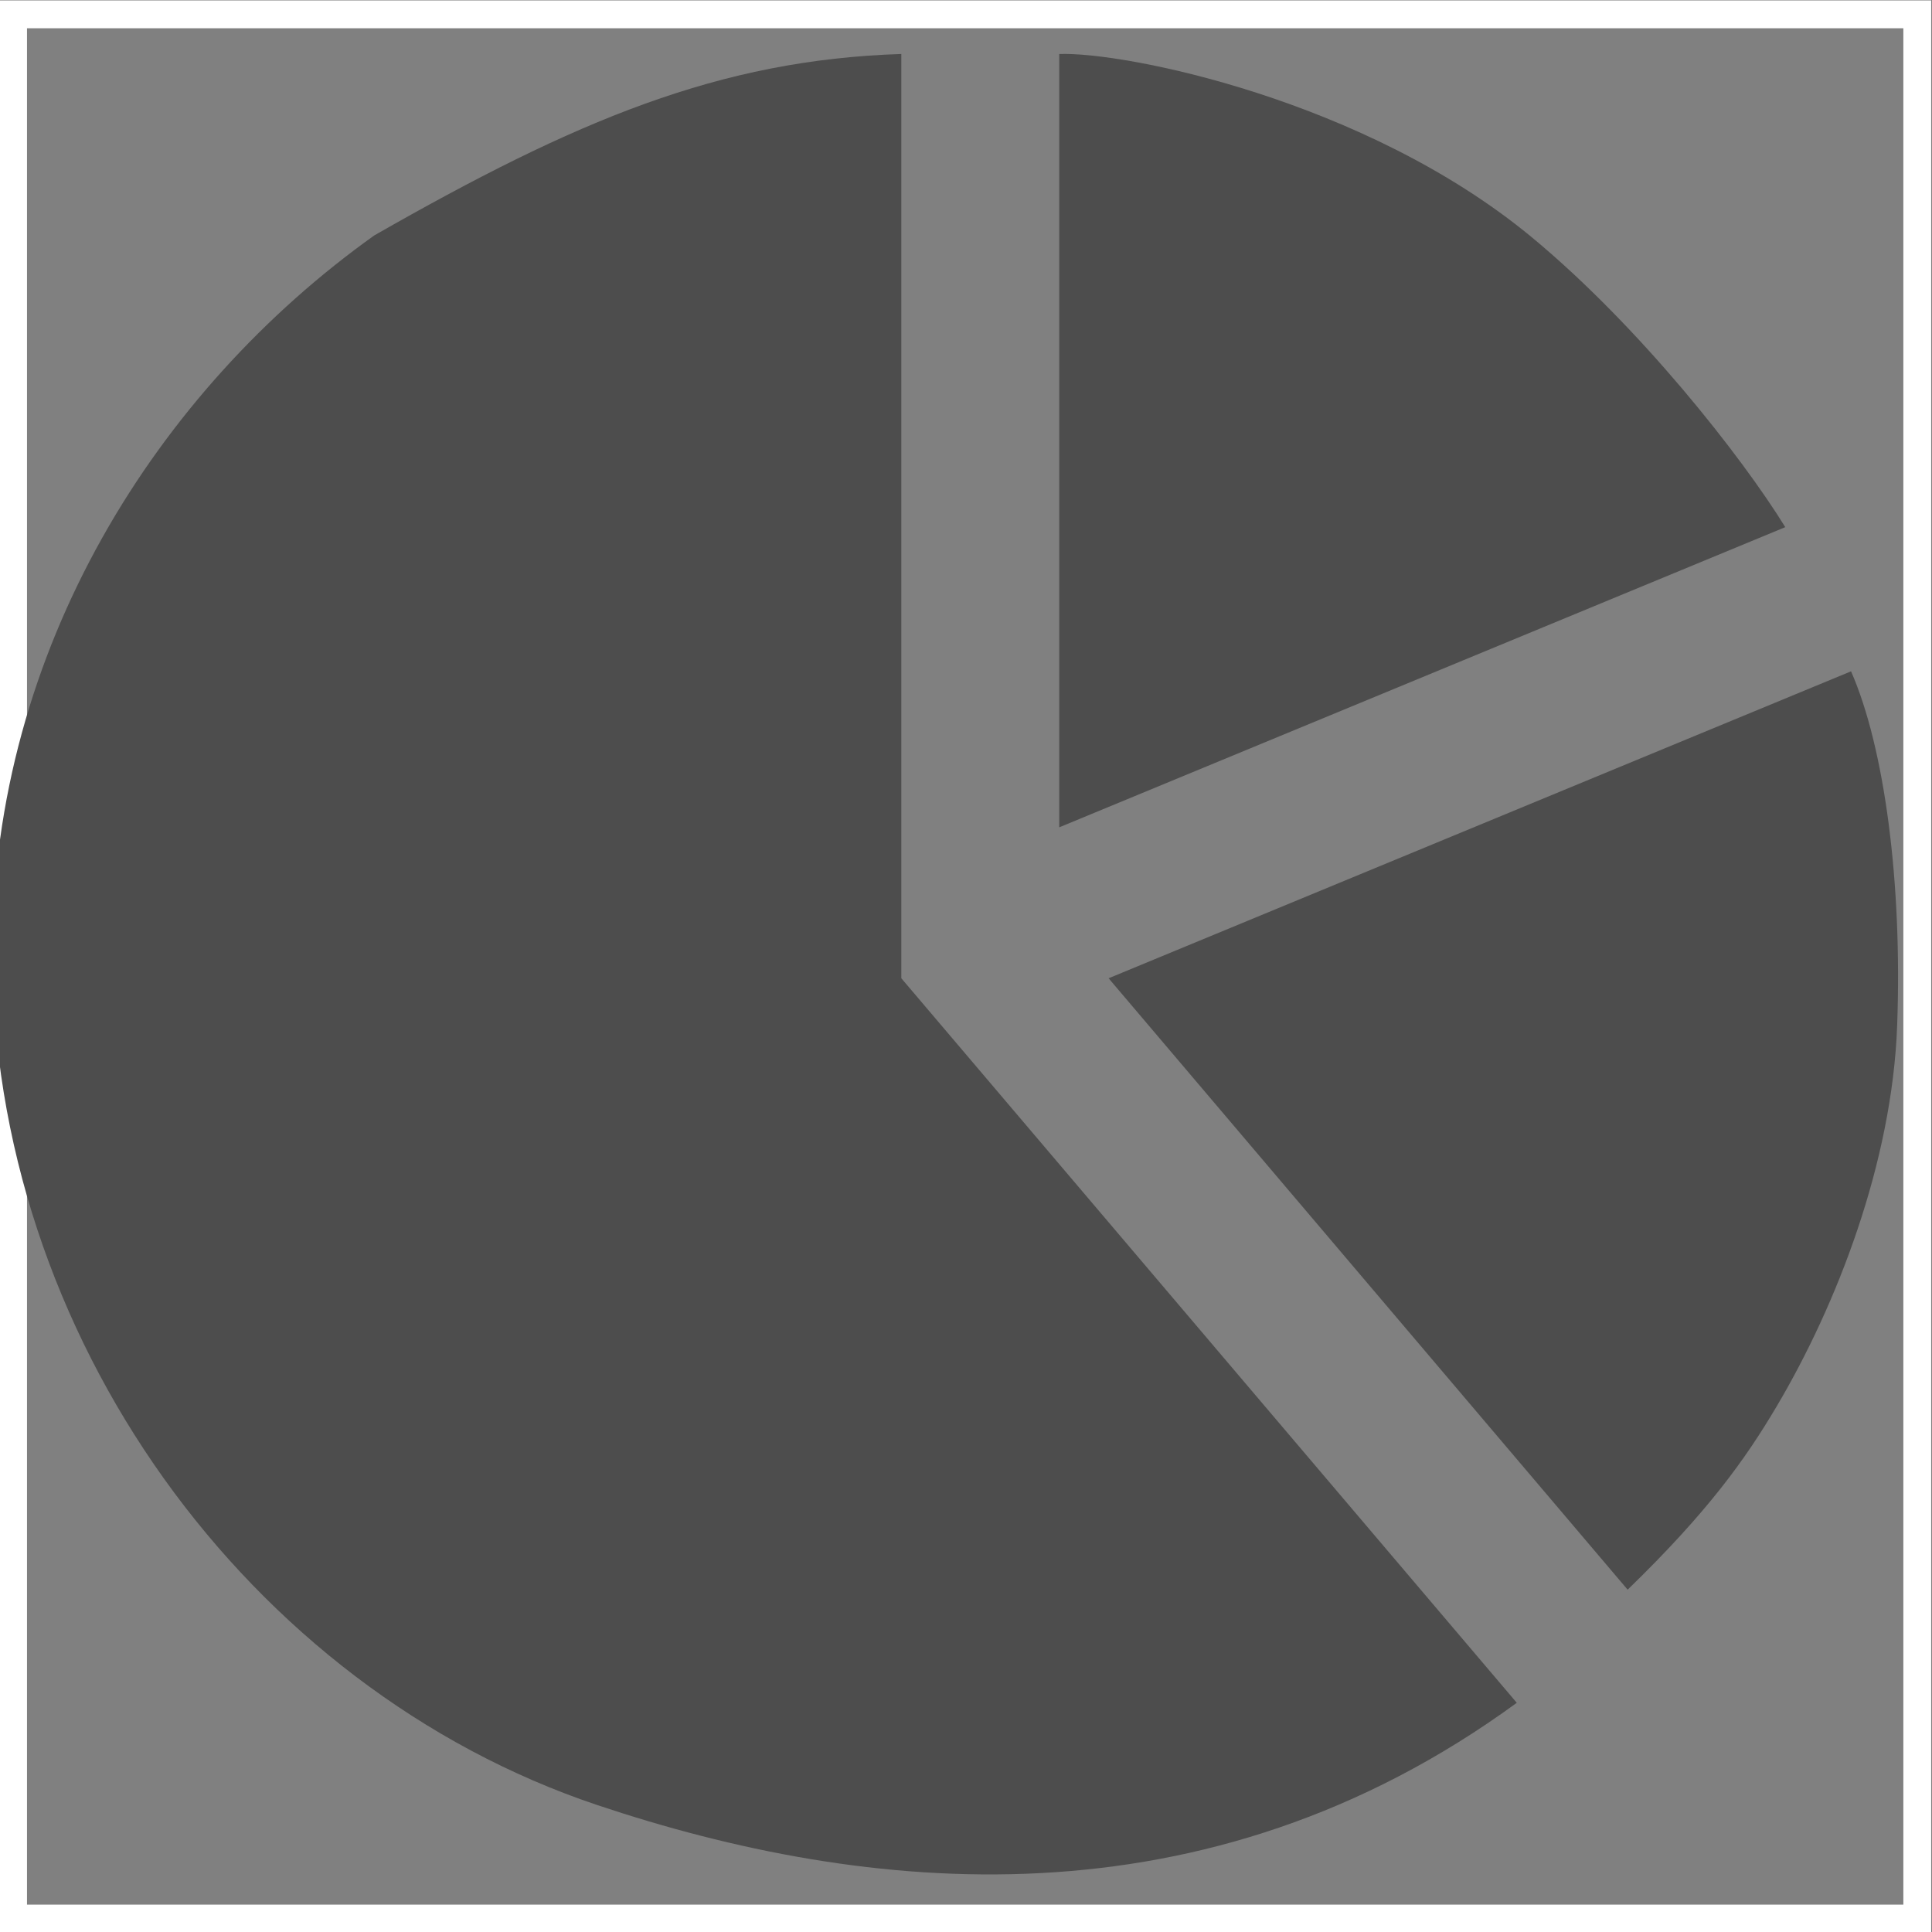 <?xml version="1.0" encoding="UTF-8" standalone="no"?>
<!-- Created with Inkscape (http://www.inkscape.org/) -->

<svg
   xmlns:dc="http://purl.org/dc/elements/1.1/"
   xmlns:cc="http://creativecommons.org/ns#"
   xmlns:rdf="http://www.w3.org/1999/02/22-rdf-syntax-ns#"
   xmlns:svg="http://www.w3.org/2000/svg"
   xmlns="http://www.w3.org/2000/svg"
   version="1.1"
   width="35"
   height="35"
   id="svg4527">
  <rect width="100%" height="100%" fill="#808080" stroke="none"/>
  <defs
     id="defs4529" />
  <g
     transform="translate(-268.858,-618.631)"
     id="layer1">
    <g
       id="g4587">
      <rect
         width="34.496"
         height="34.496"
         x="269.095"
         y="618.891"
         id="rect4492"
         style="fill:none;stroke:#ffffff;stroke-width:0.504;stroke-linecap:square;stroke-miterlimit:4;stroke-opacity:1;stroke-dasharray:none" />
      <g
         transform="matrix(0.642,0,0,0.657,803.527,565.26)"
         id="g4494"
         style="fill:#4d4d4d;fill-opacity:1">
        <path
           d="m -807.384,82.723 0,25.486 17.367,19.978 c -8.805,6.284 -18.374,5.298 -25.949,2.819 -9.829,-3.217 -17.101,-12.947 -17.068,-23.588 0.026,-8.286 4.643,-15.415 10.777,-19.692 5.691,-3.178 9.736,-4.842 14.874,-5.003 z"
           id="path4486"
           style="fill:#4d4d4d;fill-opacity:1;stroke:none" />
        <path
           d="m -802.928,82.723 0,21.324 20.487,-8.277 c -1.229,-1.946 -4.118,-5.543 -7.166,-8.004 -4.699,-3.793 -11.497,-5.109 -13.32,-5.042 z"
           id="path4488"
           style="fill:#4d4d4d;fill-opacity:1;stroke:none" />
        <path
           d="m -801.535,108.209 20.95,-8.464 c 0.947,2.11 1.449,5.836 1.301,9.772 -0.141,3.755 -1.692,7.684 -3.41,10.513 -0.869,1.432 -1.924,2.886 -4.195,5.038 z"
           id="path4490"
           style="fill:#4d4d4d;fill-opacity:1;stroke:none" />
      </g>
    </g>
  </g>
</svg>
